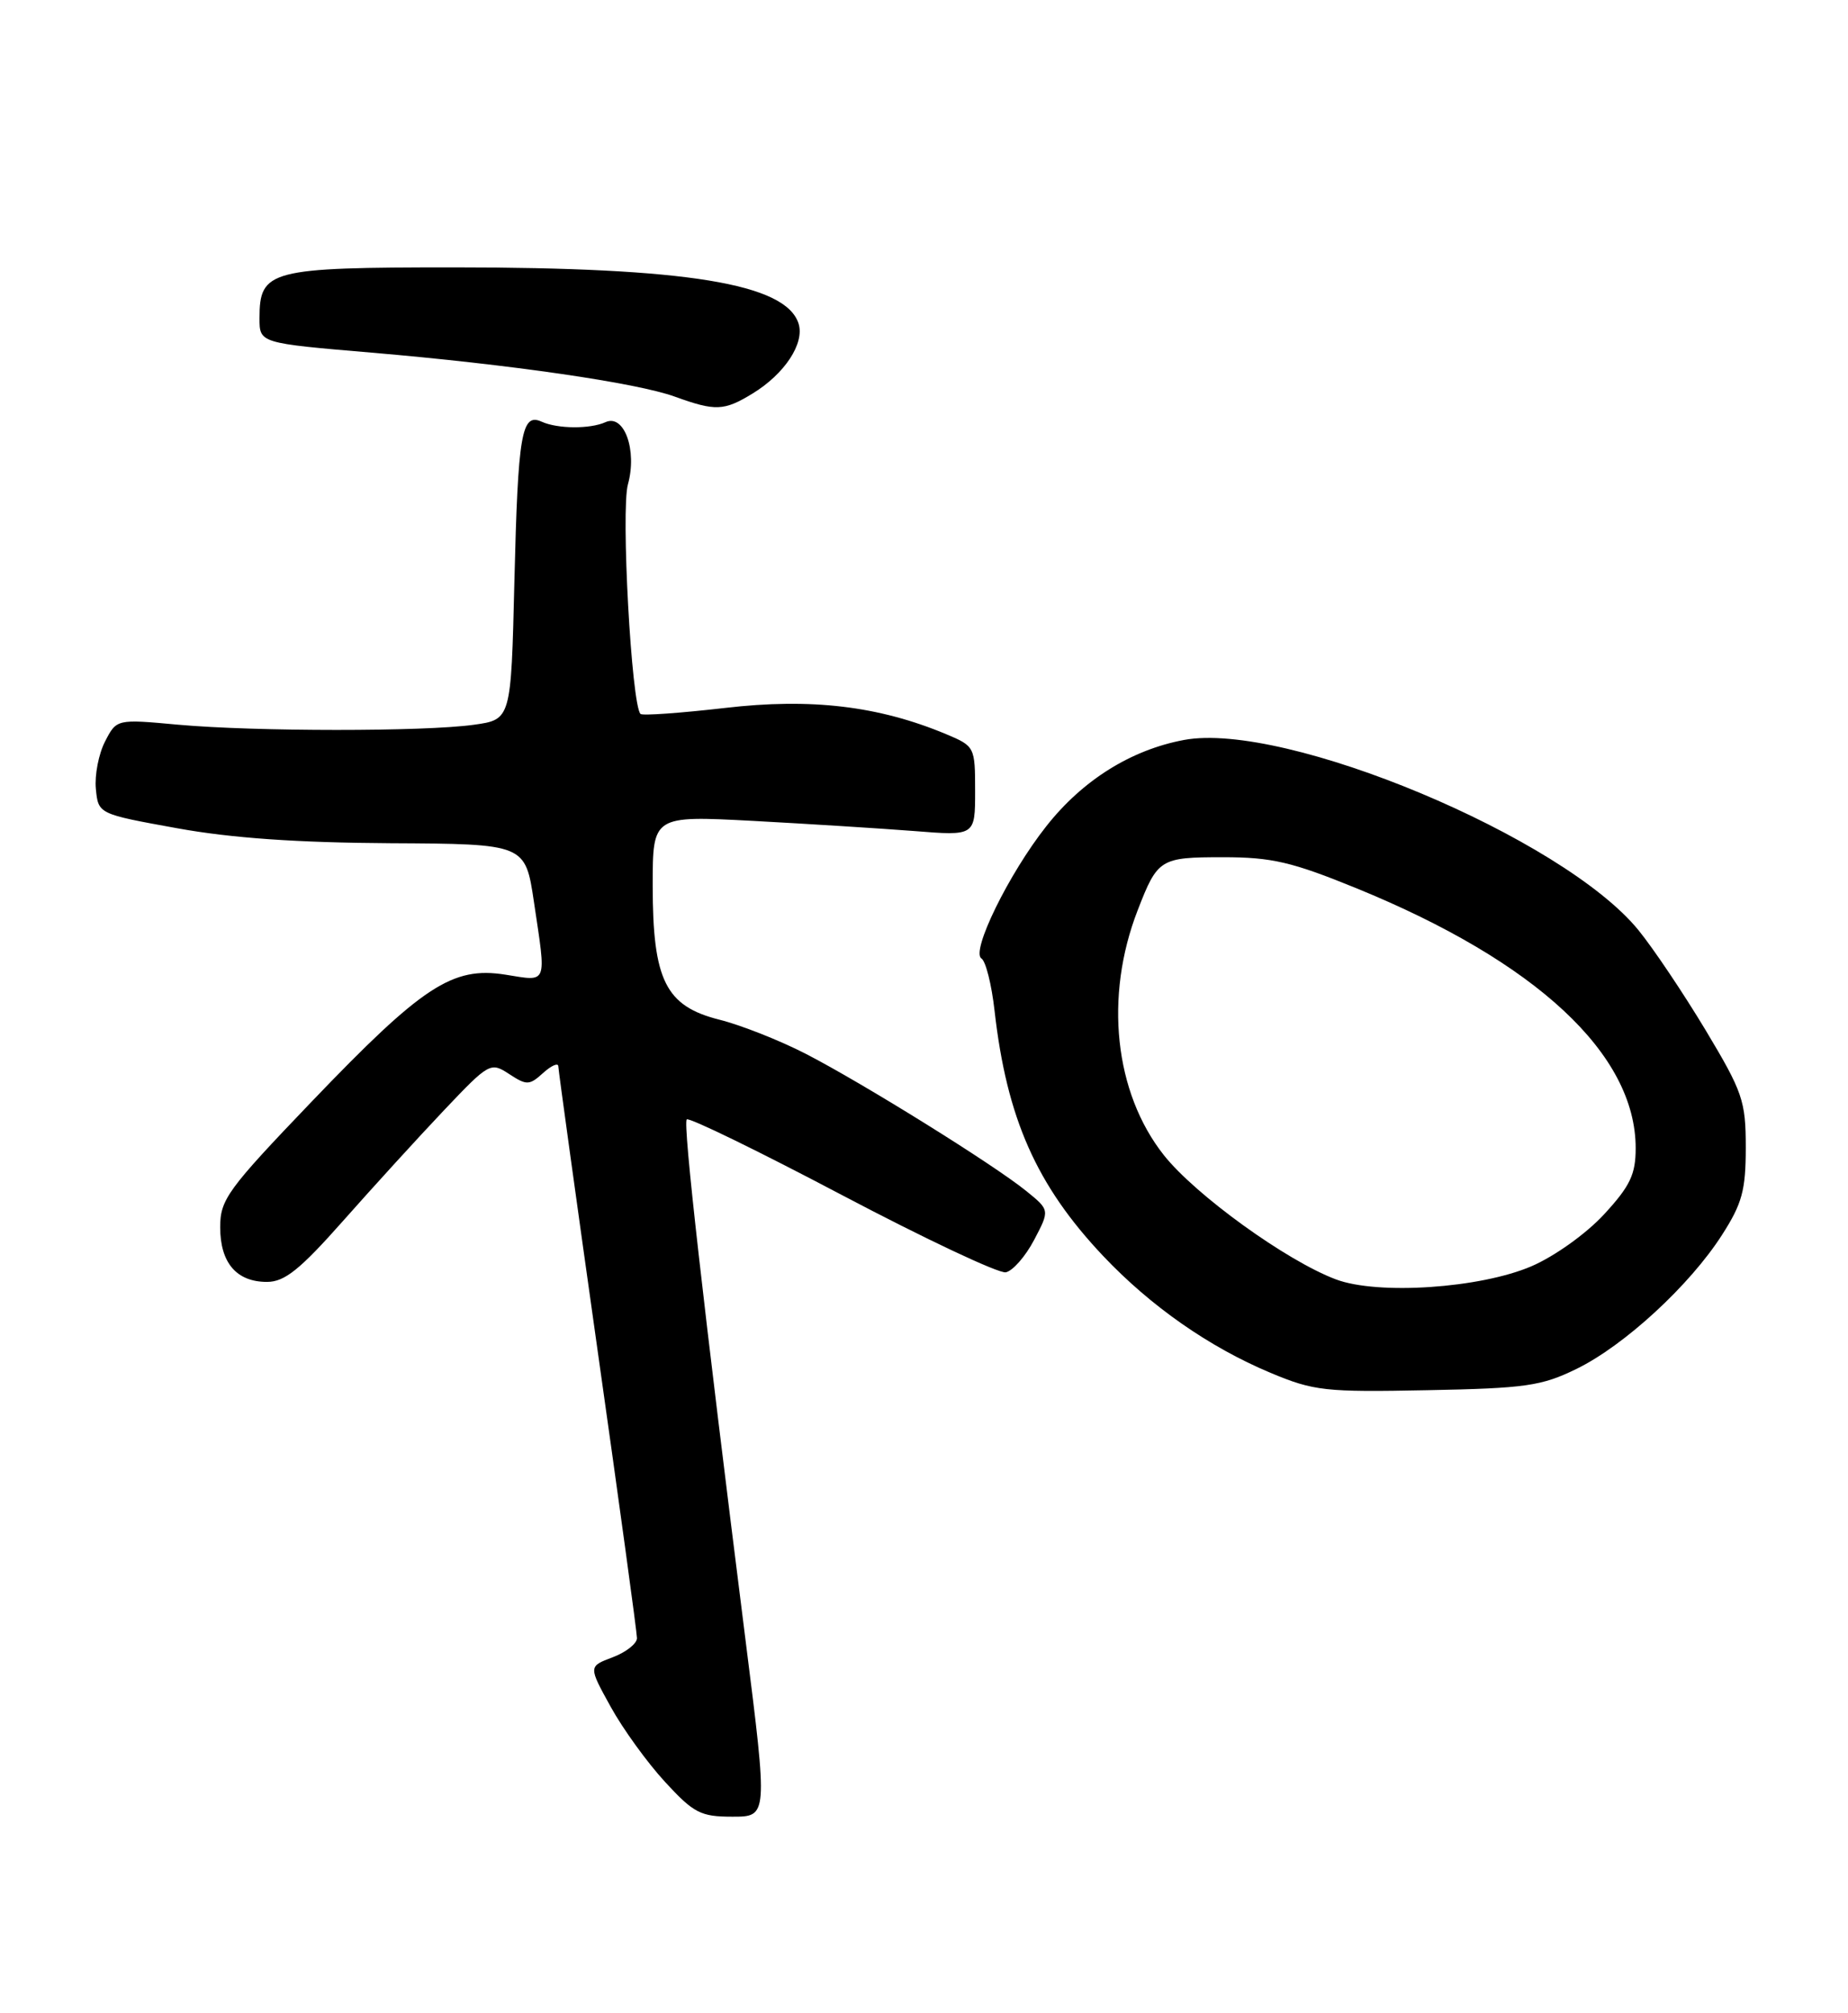 <?xml version="1.0" encoding="UTF-8" standalone="no"?>
<!DOCTYPE svg PUBLIC "-//W3C//DTD SVG 1.1//EN" "http://www.w3.org/Graphics/SVG/1.1/DTD/svg11.dtd" >
<svg xmlns="http://www.w3.org/2000/svg" xmlns:xlink="http://www.w3.org/1999/xlink" version="1.1" viewBox="0 0 235 256">
 <g >
 <path fill="currentColor"
d=" M 94.83 208.75 C 89.44 165.98 86.82 142.84 87.33 142.34 C 87.61 142.05 96.49 146.38 107.07 151.96 C 117.64 157.53 127.01 161.95 127.90 161.78 C 128.78 161.61 130.40 159.76 131.50 157.67 C 133.50 153.87 133.50 153.87 130.50 151.44 C 126.36 148.08 109.76 137.76 102.49 134.01 C 99.19 132.31 94.24 130.35 91.49 129.66 C 84.64 127.94 83.00 124.66 83.00 112.60 C 83.00 103.71 83.00 103.71 95.75 104.38 C 102.76 104.76 111.99 105.34 116.25 105.67 C 124.00 106.29 124.00 106.29 124.00 100.59 C 124.00 94.97 123.95 94.88 120.31 93.35 C 111.71 89.76 103.13 88.74 92.19 90.02 C 86.52 90.67 81.69 91.02 81.45 90.78 C 80.30 89.63 78.94 64.88 79.85 61.59 C 81.05 57.25 79.37 52.60 77.00 53.68 C 75.03 54.57 70.91 54.54 68.88 53.62 C 66.32 52.46 65.87 55.09 65.41 74.00 C 64.99 91.50 64.99 91.50 60.24 92.16 C 53.93 93.04 32.44 93.03 22.66 92.15 C 14.83 91.43 14.83 91.43 13.36 94.28 C 12.55 95.85 12.02 98.56 12.19 100.31 C 12.50 103.50 12.50 103.50 22.50 105.31 C 29.42 106.57 37.79 107.15 49.65 107.22 C 66.80 107.31 66.80 107.31 67.90 114.70 C 69.49 125.36 69.71 124.80 64.25 123.93 C 57.53 122.87 53.73 125.36 39.64 140.07 C 28.94 151.24 28.00 152.52 28.00 156.04 C 28.00 160.57 30.07 163.00 33.95 163.00 C 36.19 163.00 38.13 161.45 43.62 155.25 C 47.39 150.99 53.14 144.68 56.40 141.24 C 62.21 135.11 62.38 135.02 64.75 136.57 C 66.98 138.03 67.32 138.02 69.08 136.42 C 70.14 135.47 71.00 135.10 71.00 135.60 C 71.01 136.09 73.26 152.37 76.00 171.77 C 78.75 191.16 81.00 207.60 81.00 208.30 C 81.00 208.99 79.61 210.09 77.91 210.73 C 74.82 211.89 74.82 211.89 77.66 217.03 C 79.22 219.86 82.33 224.15 84.57 226.58 C 88.22 230.55 89.10 231.00 93.14 231.00 C 97.64 231.00 97.64 231.00 94.83 208.75 Z  M 200.50 174.05 C 206.57 171.08 214.87 163.44 218.97 157.04 C 221.54 153.04 222.00 151.35 222.00 145.91 C 222.00 139.98 221.61 138.86 216.90 131.00 C 214.09 126.33 210.25 120.60 208.35 118.27 C 198.74 106.48 163.38 91.69 150.56 94.09 C 143.83 95.35 137.68 99.19 133.06 105.05 C 128.29 111.08 123.42 121.02 124.81 121.88 C 125.35 122.22 126.10 125.20 126.47 128.50 C 128.02 142.19 131.79 150.71 140.27 159.69 C 146.32 166.09 153.76 171.29 161.56 174.56 C 167.08 176.87 168.50 177.03 181.50 176.77 C 194.01 176.53 196.03 176.24 200.50 174.05 Z  M 95.70 50.04 C 99.78 47.55 102.34 43.66 101.55 41.15 C 99.93 36.06 87.33 34.00 57.76 34.00 C 34.26 34.00 33.00 34.33 33.00 40.47 C 33.00 43.63 33.00 43.63 47.25 44.84 C 64.86 46.34 80.99 48.68 85.83 50.44 C 90.97 52.30 92.07 52.26 95.70 50.04 Z  M 169.88 162.68 C 163.61 160.33 152.00 151.94 147.99 146.87 C 141.71 138.92 140.41 126.72 144.67 115.75 C 147.21 109.19 147.52 109.00 155.54 109.00 C 161.73 109.00 164.29 109.60 172.50 112.95 C 195.37 122.29 208.00 134.04 208.00 145.99 C 208.00 149.33 207.30 150.81 203.98 154.41 C 201.71 156.87 197.68 159.75 194.75 161.01 C 188.24 163.81 175.22 164.69 169.88 162.68 Z "/>
</g>
</svg>